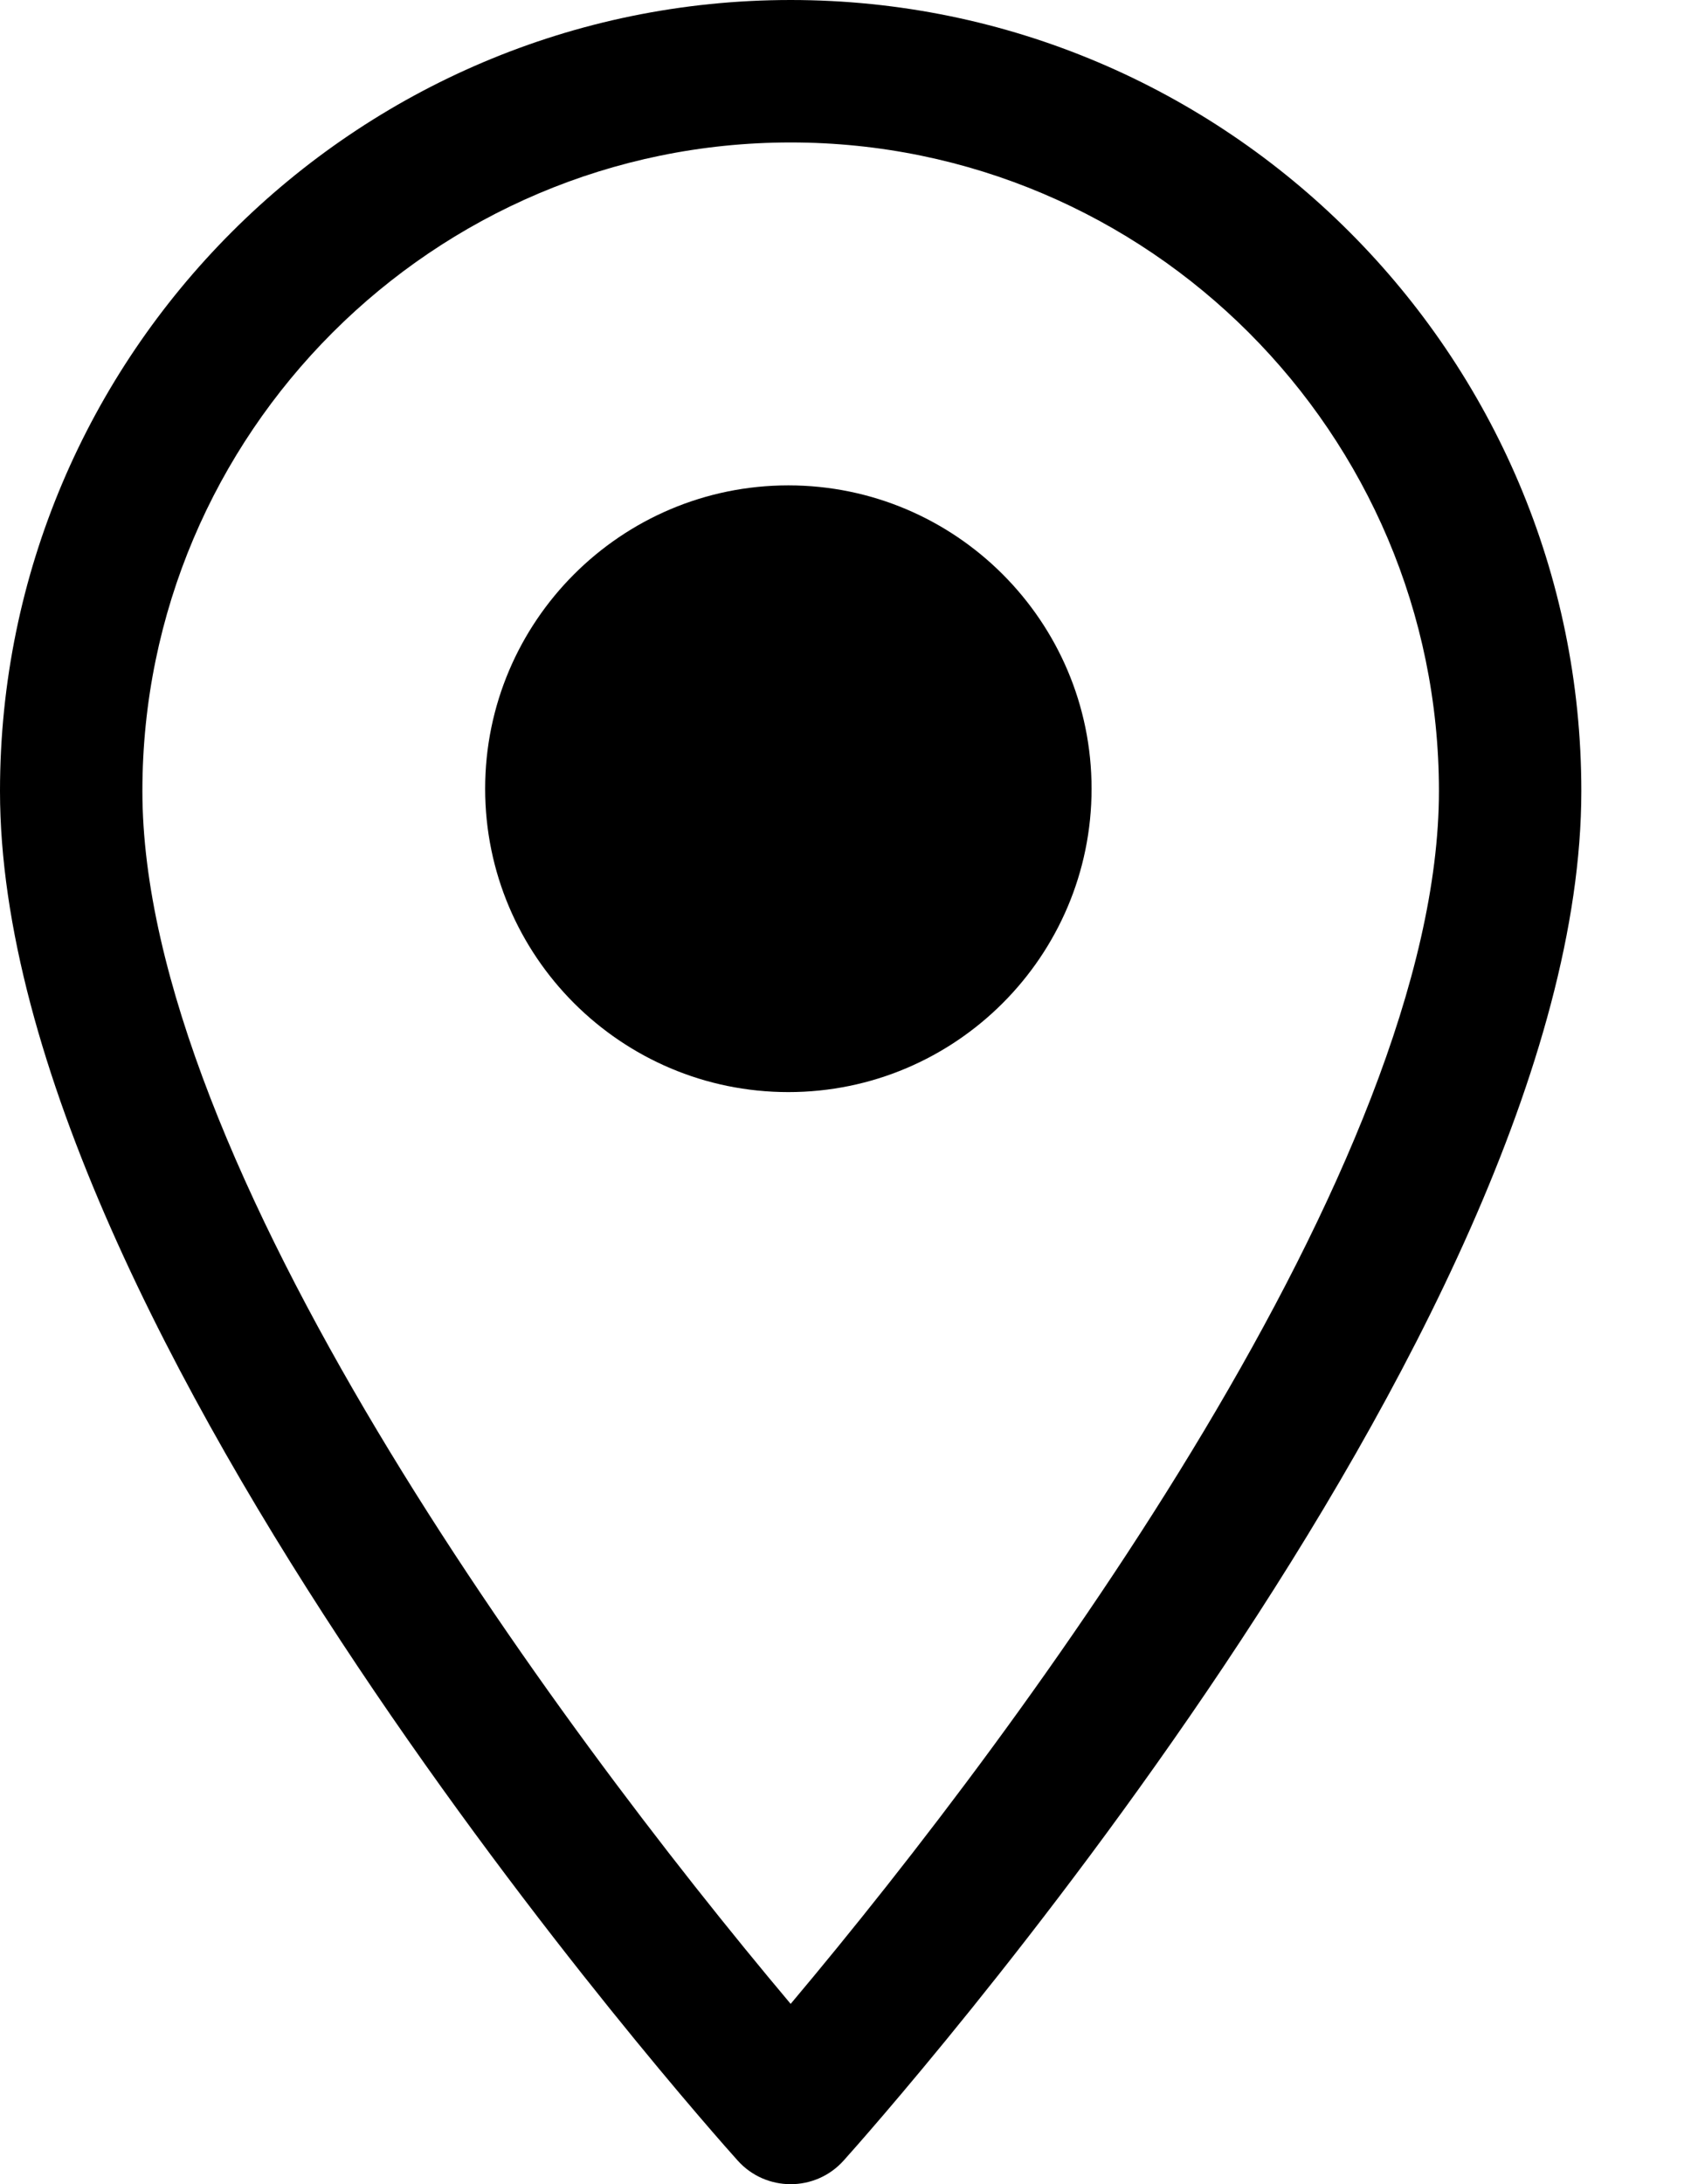 <?xml version="1.0" encoding="UTF-8"?>
<svg width="14px" height="18px" viewBox="0 0 14 18" version="1.1" xmlns="http://www.w3.org/2000/svg" xmlns:xlink="http://www.w3.org/1999/xlink">
    <!-- Generator: Sketch 54.1 (76490) - https://sketchapp.com -->
    <title>maps-and-flags</title>
    <desc>Created with Sketch.</desc>
    <g id="Symbols" stroke="none" stroke-width="1" fill="none" fill-rule="evenodd">
        <g id="Icons-/-Marker" transform="translate(-5, -3)" fill="#000000" fill-rule="nonzero">
            <g id="maps-and-flags" transform="translate(5, 3)">
                <path d="M6.519,0 C2.924,0 0,2.924 0,6.519 C0,10.98 5.834,17.529 6.082,17.805 C6.315,18.065 6.723,18.065 6.956,17.805 C7.204,17.529 13.038,10.98 13.038,6.519 C13.038,2.924 10.113,0 6.519,0 Z M6.519,16.514 C4.556,14.182 1.174,9.581 1.174,6.519 C1.174,3.572 3.572,1.174 6.519,1.174 C9.466,1.174 11.864,3.572 11.864,6.519 C11.864,9.581 8.483,14.181 6.519,16.514 Z" id="Shape"></path>
                <path d="M6.5,9 C5.121,9 4,7.879 4,6.5 C4,5.121 5.121,4 6.5,4 C7.879,4 9,5.121 9,6.5 C9,7.879 7.879,9 6.5,9 Z" id="Path"></path>
            </g>
        </g>
    </g>
</svg>